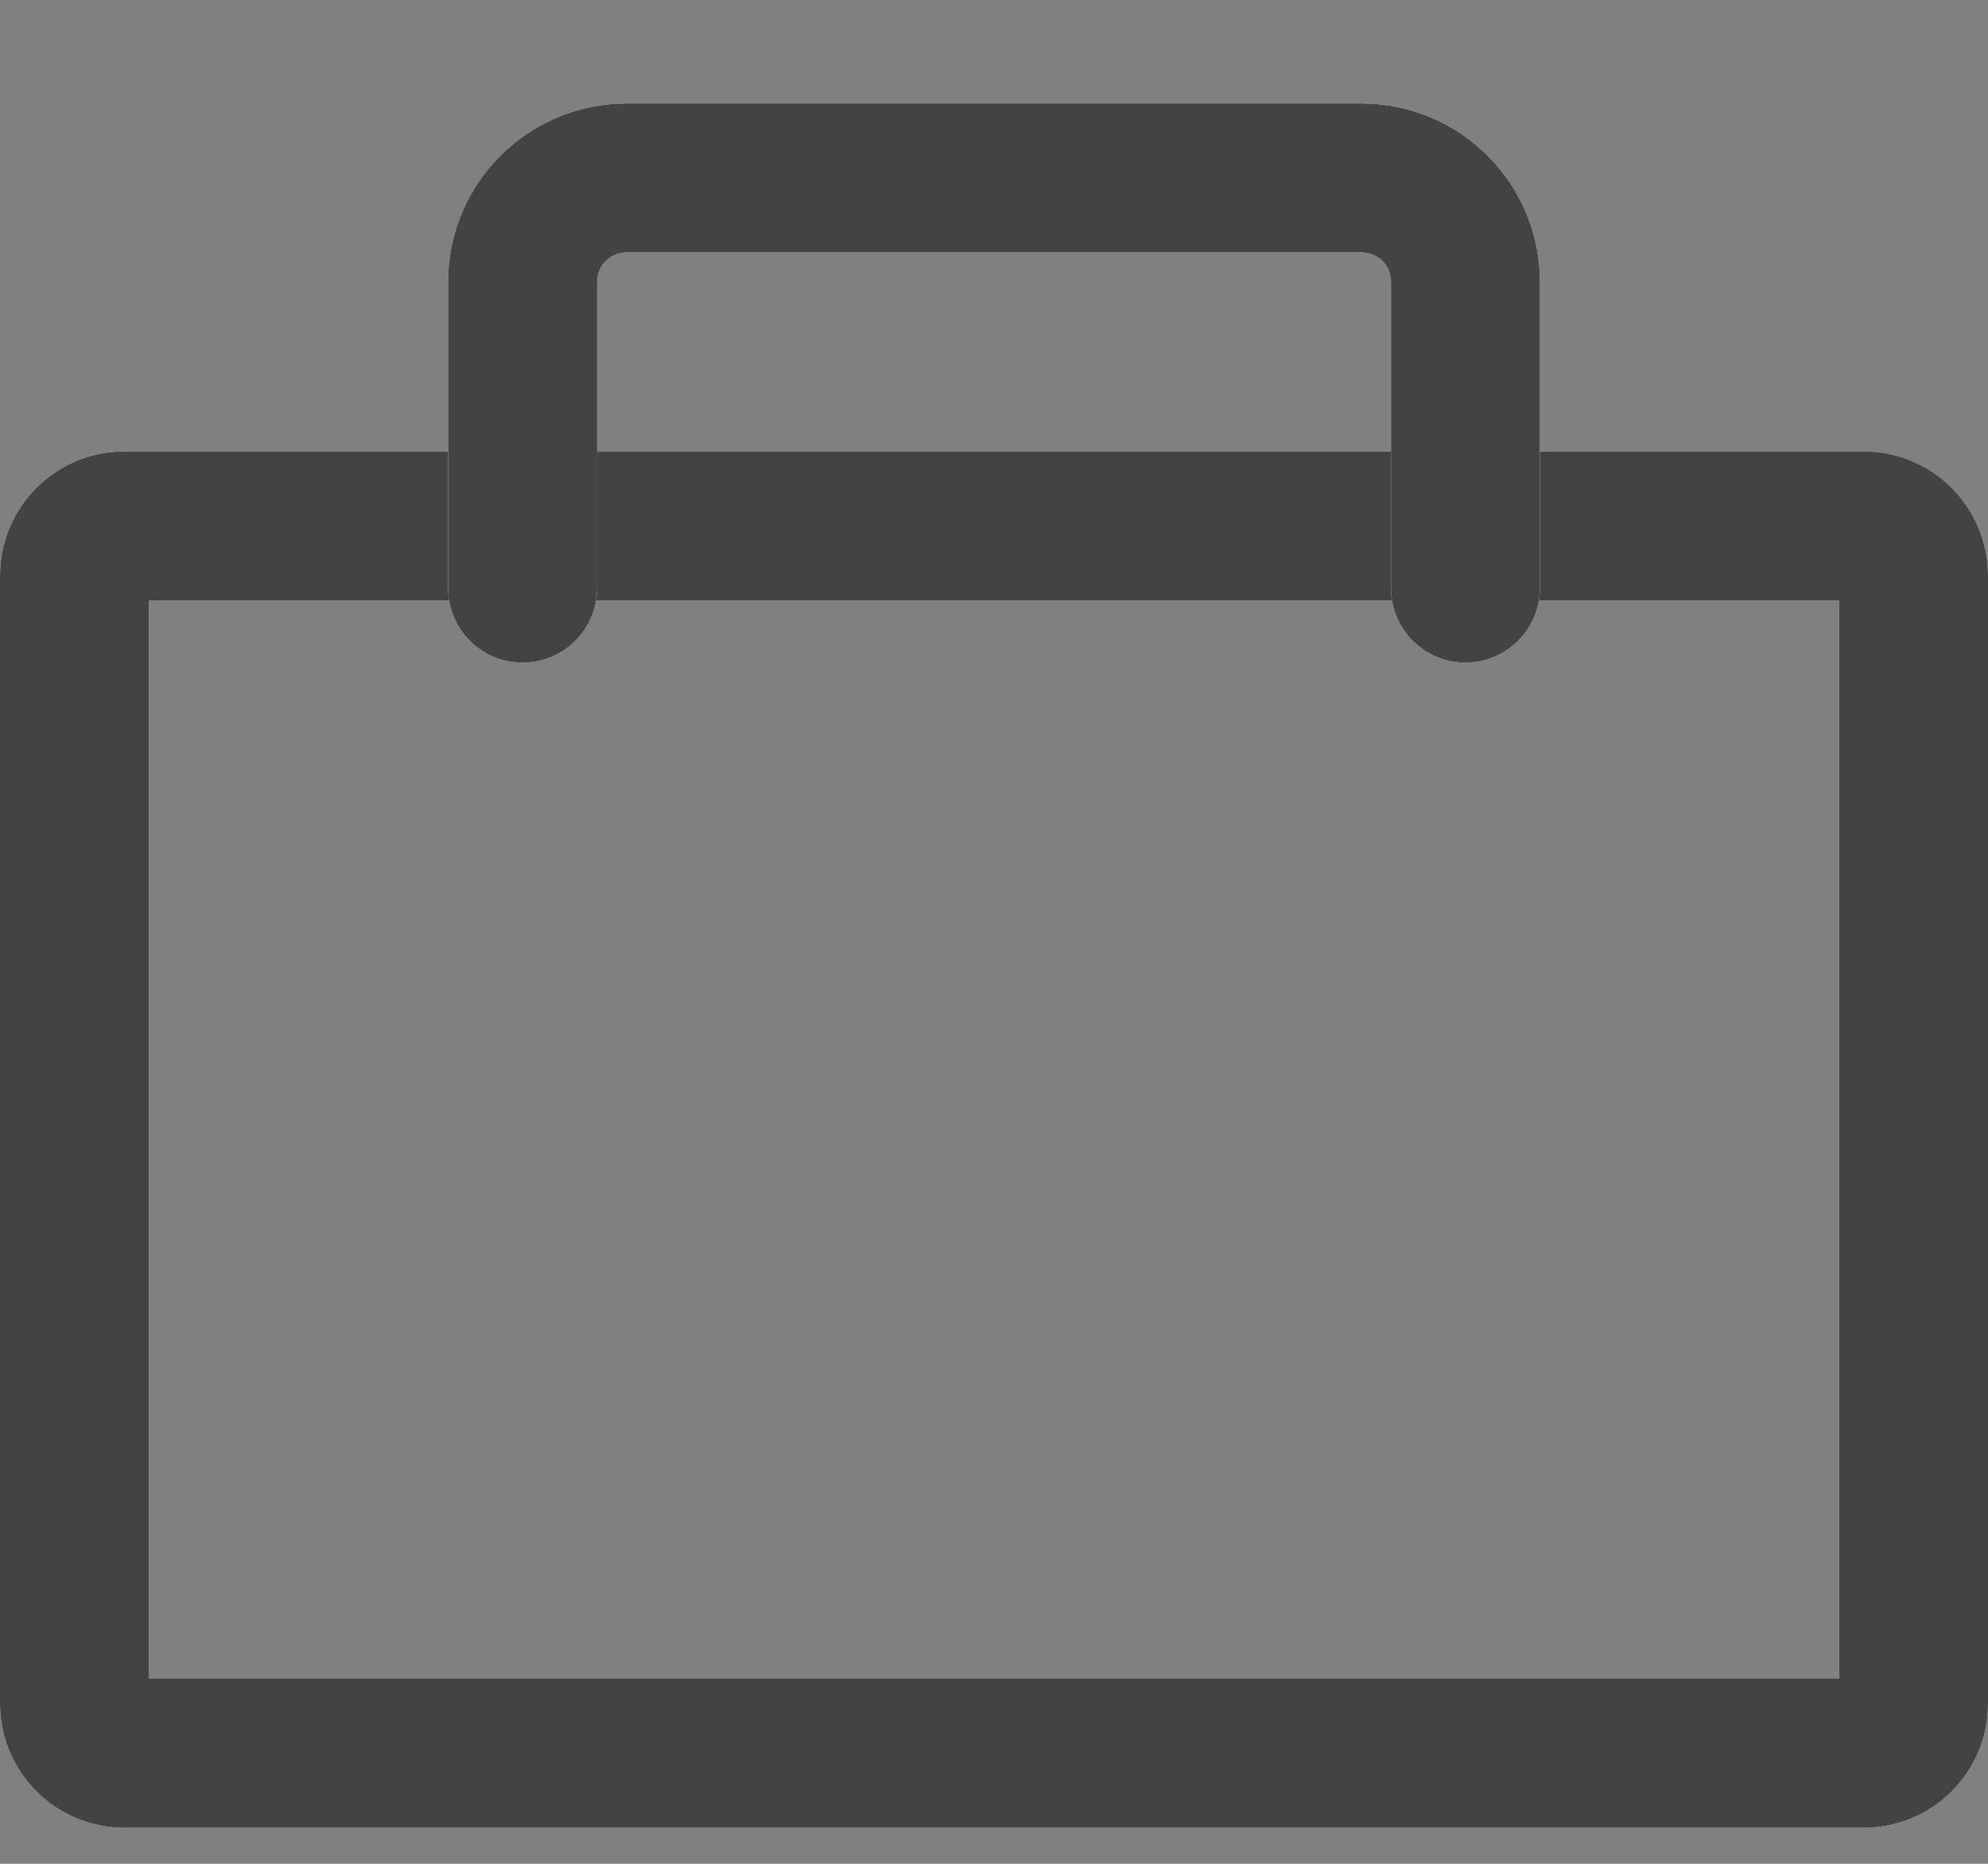 <svg width="16" height="15" viewBox="0 0 16 15" fill="none" xmlns="http://www.w3.org/2000/svg">
<rect x="0" y="0" width="16" height="15" fill="#808080" stroke="none"/>
<path d="M15.001 14.71H1C0.448 14.71 0 14.262 0 13.71V4.633C0 4.081 0.448 3.633 1 3.633H15.001C15.552 3.633 16 4.081 16 4.633V13.714C16 14.262 15.552 14.71 15.001 14.71ZM1.199 13.51H14.801V4.833H1.199V13.51Z" fill="white"/>
<path d="M15.001 14.71H1C0.448 14.71 0 14.262 0 13.71V4.633C0 4.081 0.448 3.633 1 3.633H15.001C15.552 3.633 16 4.081 16 4.633V13.714C16 14.262 15.552 14.71 15.001 14.71ZM1.199 13.51H14.801V4.833H1.199V13.51Z" fill="#454242"/>
<path d="M11.794 5.333C11.463 5.333 11.195 5.065 11.195 4.733V2.268C11.195 2.136 11.091 2.032 10.959 2.032H5.042C4.914 2.032 4.806 2.136 4.806 2.268V4.733C4.806 5.065 4.538 5.333 4.206 5.333C3.874 5.333 3.606 5.065 3.606 4.733V2.268C3.606 1.476 4.25 0.833 5.042 0.833H10.959C11.75 0.833 12.394 1.476 12.394 2.268V4.733C12.394 5.061 12.126 5.333 11.794 5.333Z" fill="white"/>
<path d="M11.794 5.333C11.463 5.333 11.195 5.065 11.195 4.733V2.268C11.195 2.136 11.091 2.032 10.959 2.032H5.042C4.914 2.032 4.806 2.136 4.806 2.268V4.733C4.806 5.065 4.538 5.333 4.206 5.333C3.874 5.333 3.606 5.065 3.606 4.733V2.268C3.606 1.476 4.25 0.833 5.042 0.833H10.959C11.75 0.833 12.394 1.476 12.394 2.268V4.733C12.394 5.061 12.126 5.333 11.794 5.333Z" fill="#454242"/>
</svg>
